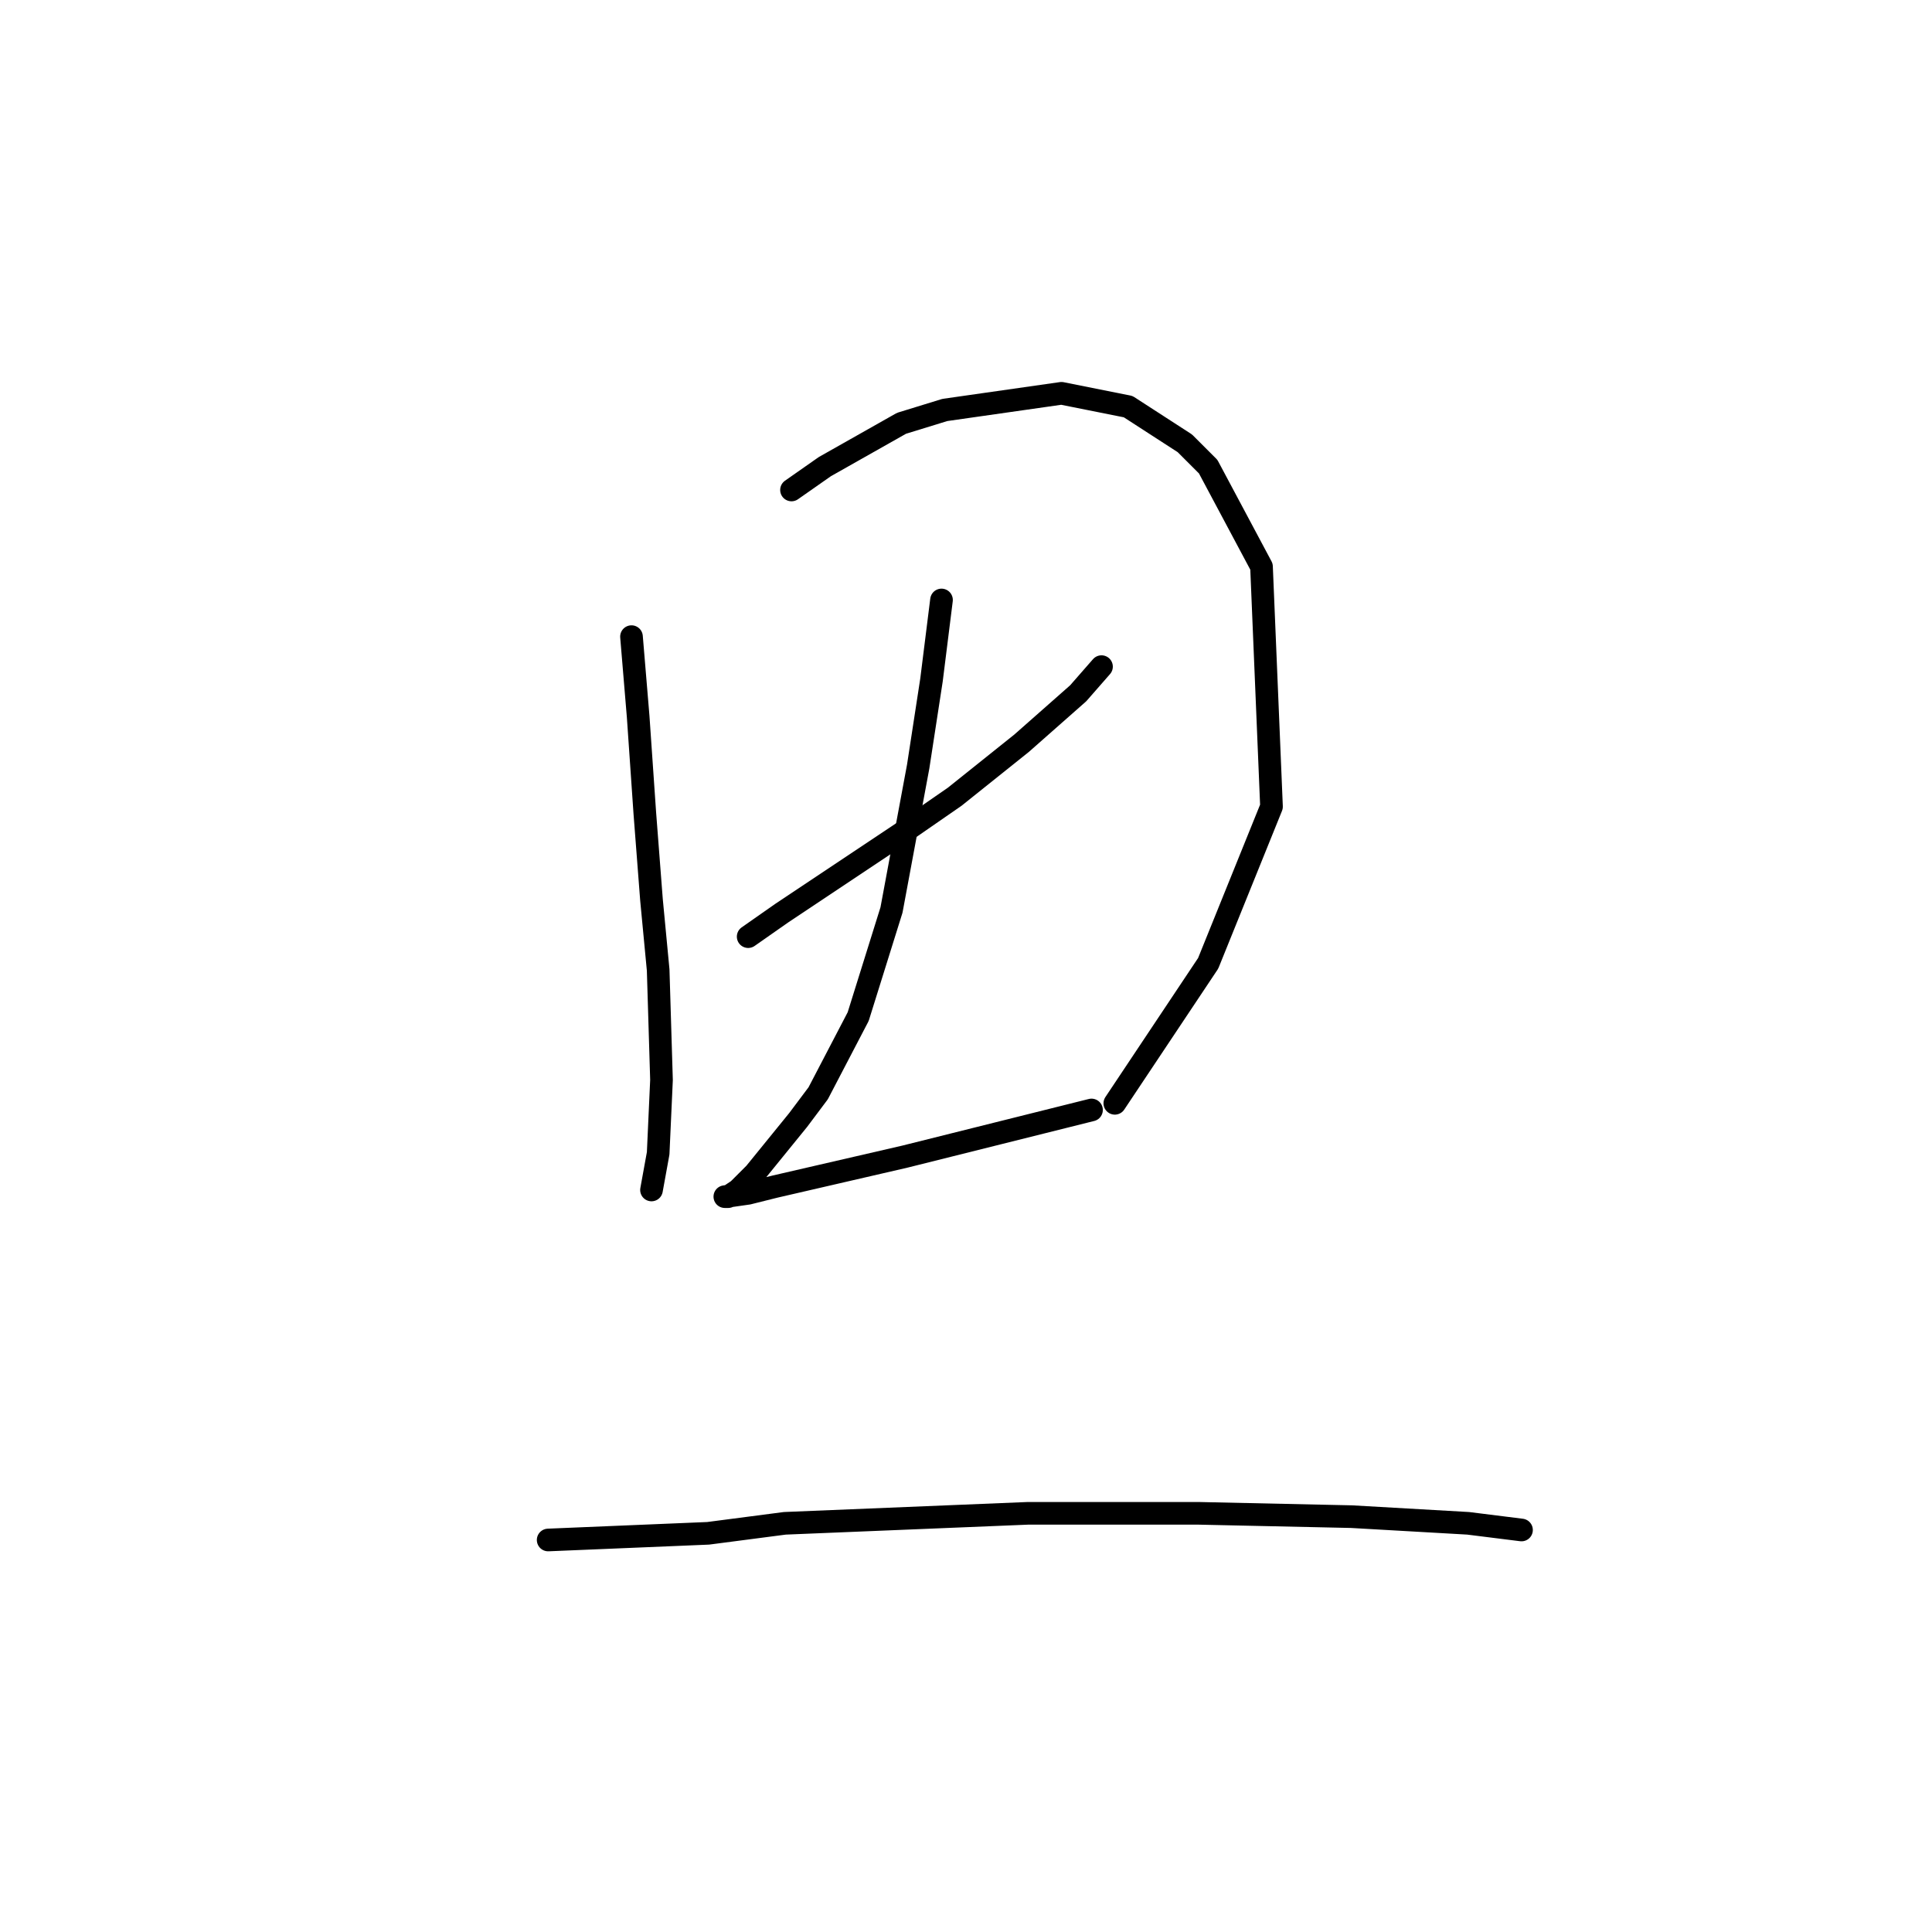 <?xml version="1.0" standalone="no"?>
    <svg width="256" height="256" xmlns="http://www.w3.org/2000/svg" version="1.1">
    <polyline stroke="black" stroke-width="3" stroke-linecap="round" fill="transparent" stroke-linejoin="round" points="83.676 84.358 84.56 94.958 85.443 107.767 86.327 119.251 87.21 128.527 87.652 143.103 87.21 152.82 86.327 157.678 86.327 157.678 " />
        <polyline stroke="black" stroke-width="3" stroke-linecap="round" fill="transparent" stroke-linejoin="round" points="104.878 64.924 109.294 61.832 119.453 56.09 125.195 54.323 140.654 52.115 149.488 53.881 156.997 58.74 160.089 61.832 167.156 75.082 168.481 106.884 160.089 127.643 147.721 146.194 147.721 146.194 " />
        <polyline stroke="black" stroke-width="3" stroke-linecap="round" fill="transparent" stroke-linejoin="round" points="99.136 124.11 103.552 121.018 120.778 109.534 126.52 105.559 135.354 98.492 142.863 91.867 145.955 88.333 145.955 88.333 " />
        <polyline stroke="black" stroke-width="3" stroke-linecap="round" fill="transparent" stroke-linejoin="round" points="124.754 79.499 123.428 90.1 121.662 101.584 118.128 120.576 113.711 134.71 108.411 144.869 105.761 148.403 100.019 155.47 97.811 157.678 96.485 158.562 96.044 158.562 99.136 158.12 102.669 157.237 119.895 153.261 132.262 150.17 141.096 147.961 144.63 147.078 144.63 147.078 " />
        <polyline stroke="black" stroke-width="3" stroke-linecap="round" fill="transparent" stroke-linejoin="round" points="72.634 204.056 83.235 203.614 93.835 203.172 103.994 201.847 136.237 200.522 158.764 200.522 179.081 200.964 194.54 201.847 201.607 202.731 201.607 202.731 " />
        </svg>